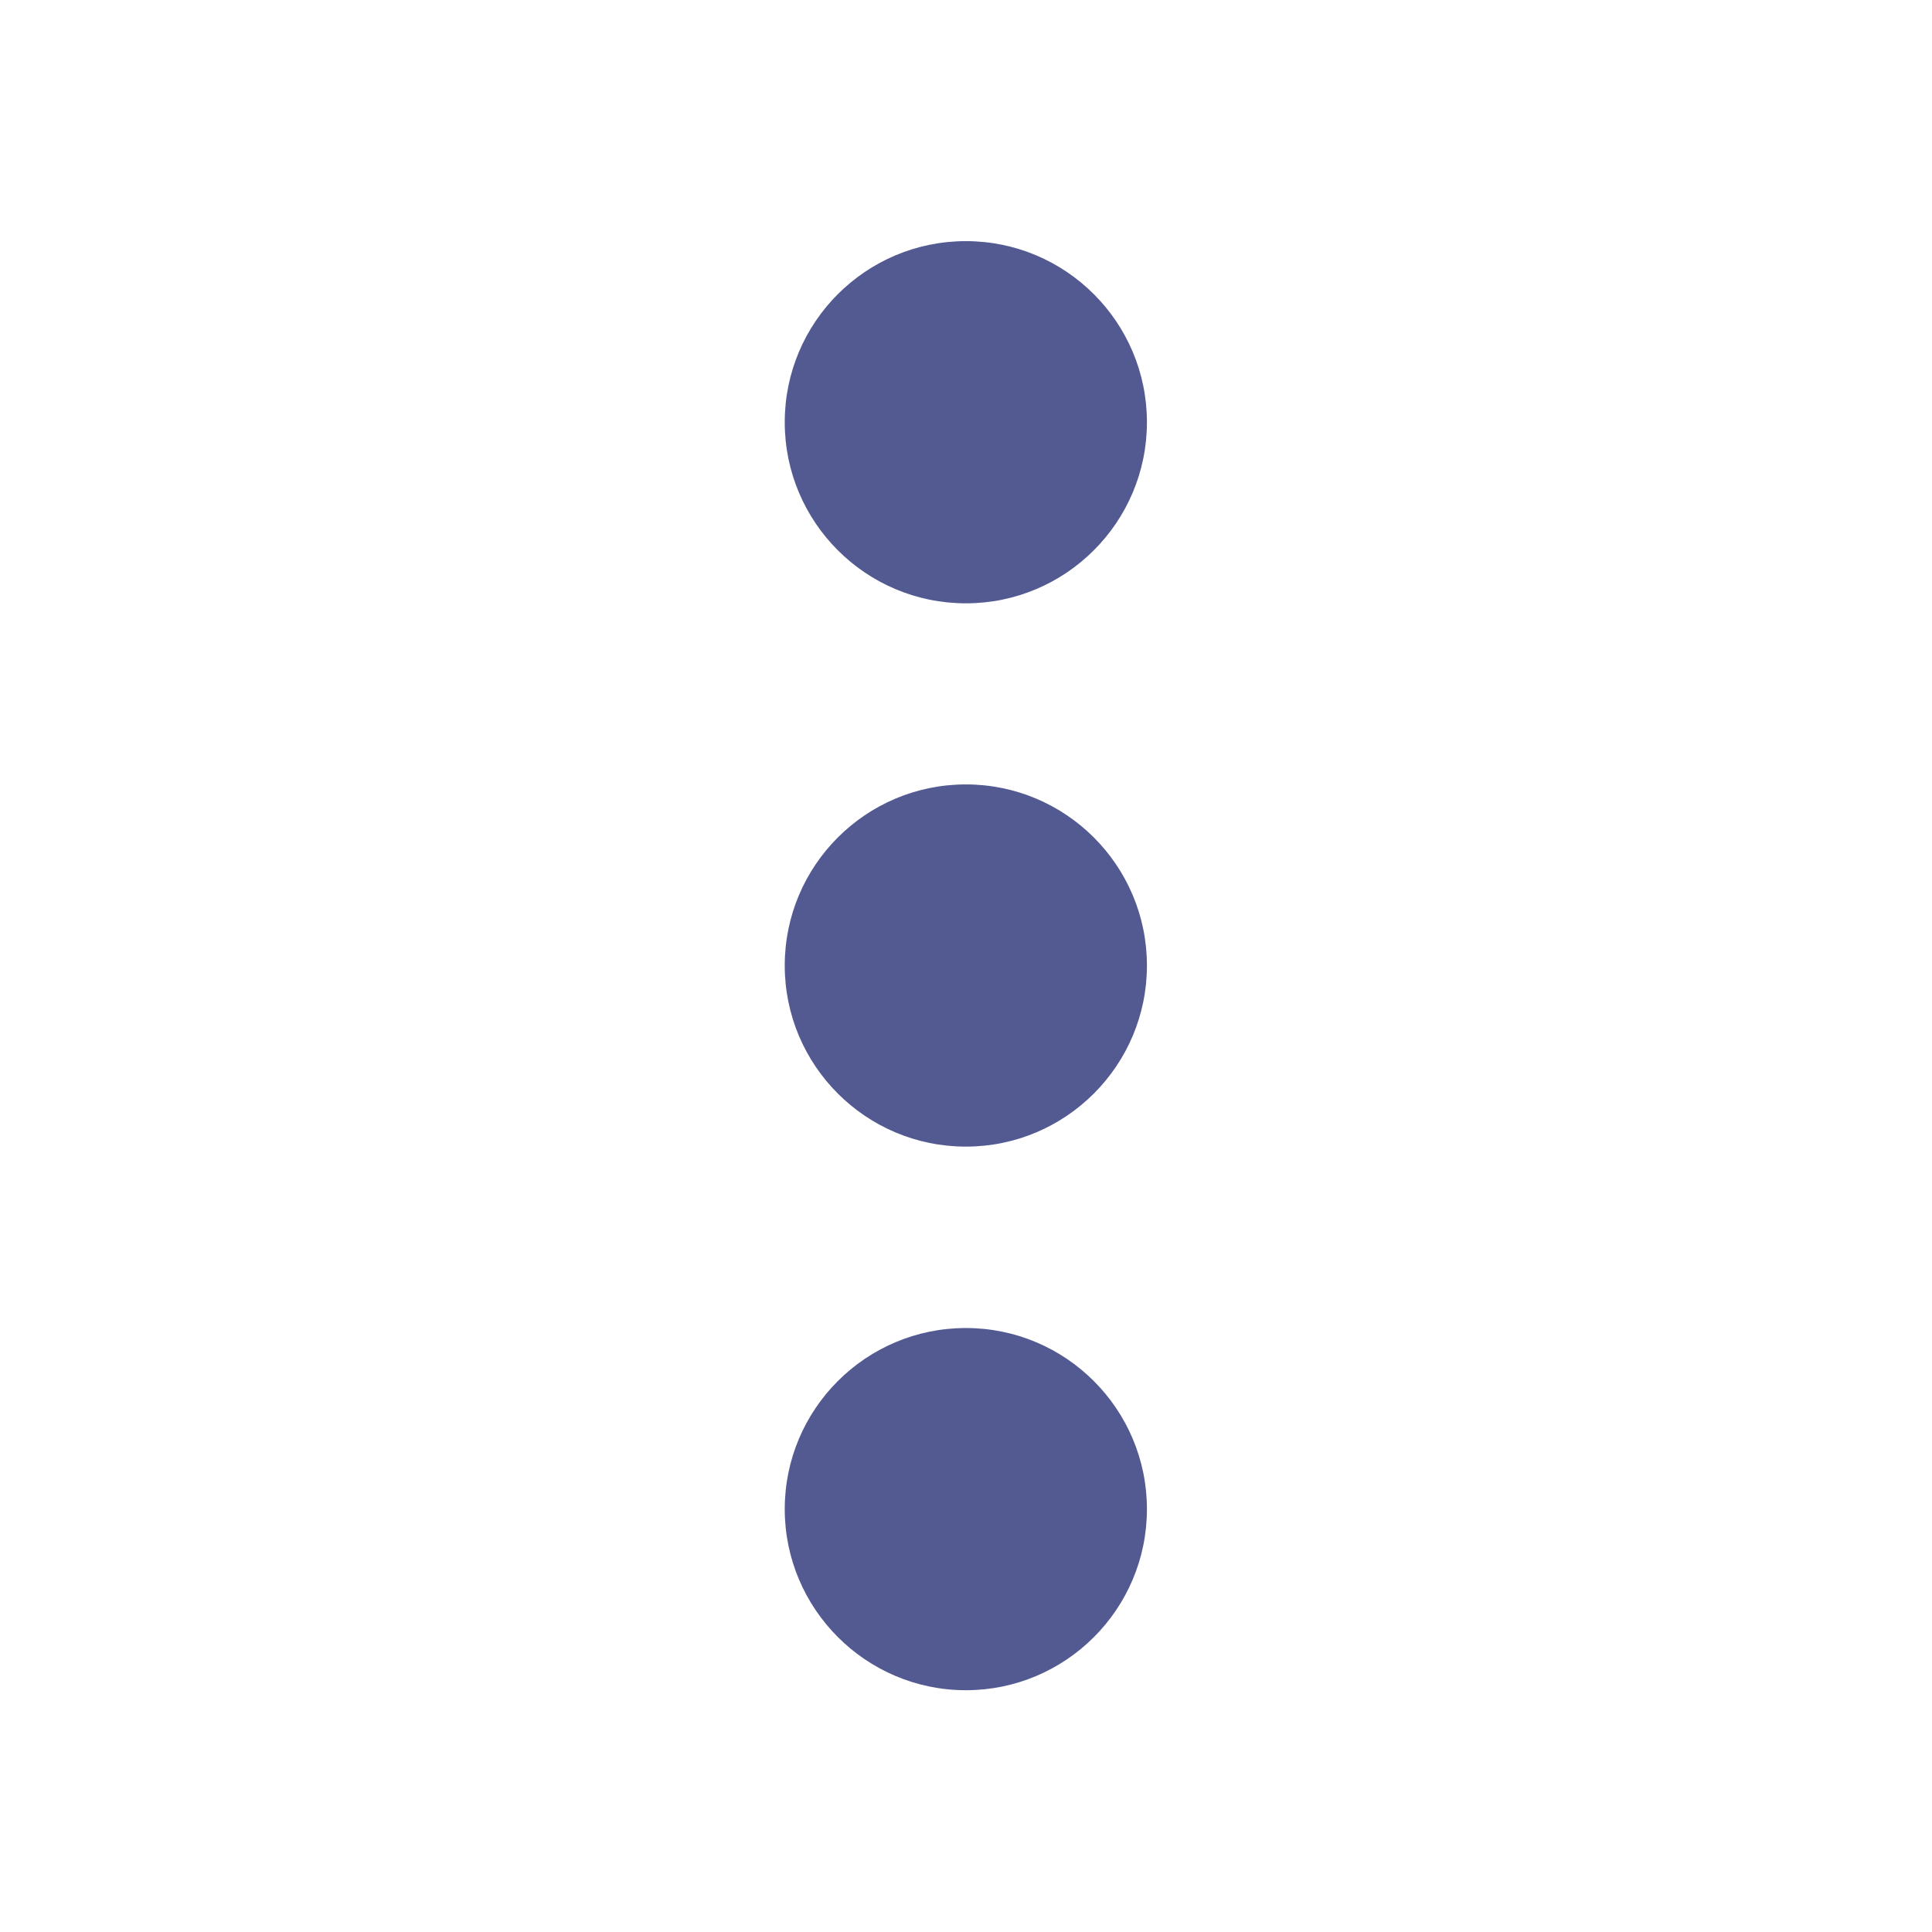 <?xml version="1.0" standalone="no"?><!DOCTYPE svg PUBLIC "-//W3C//DTD SVG 1.1//EN" "http://www.w3.org/Graphics/SVG/1.1/DTD/svg11.dtd"><svg t="1729583761235" class="icon" viewBox="0 0 1024 1024" version="1.1" xmlns="http://www.w3.org/2000/svg" p-id="10780" xmlns:xlink="http://www.w3.org/1999/xlink" width="48" height="48"><path d="M415.93 223.79c0-52.98 43.004-95.984 95.984-95.984s95.984 43.004 95.984 95.984-43.004 95.984-95.984 95.984-95.984-43.003-95.984-95.984zM415.93 511.742c0-52.98 43.004-95.984 95.984-95.984s95.984 43.004 95.984 95.984-43.004 95.984-95.984 95.984-95.984-43.004-95.984-95.984zM415.93 799.866c0-52.98 43.004-95.984 95.984-95.984s95.984 43.003 95.984 95.984-43.004 95.983-95.984 95.983-95.984-43.175-95.984-95.983z" p-id="10781" fill="#535a92"></path></svg>